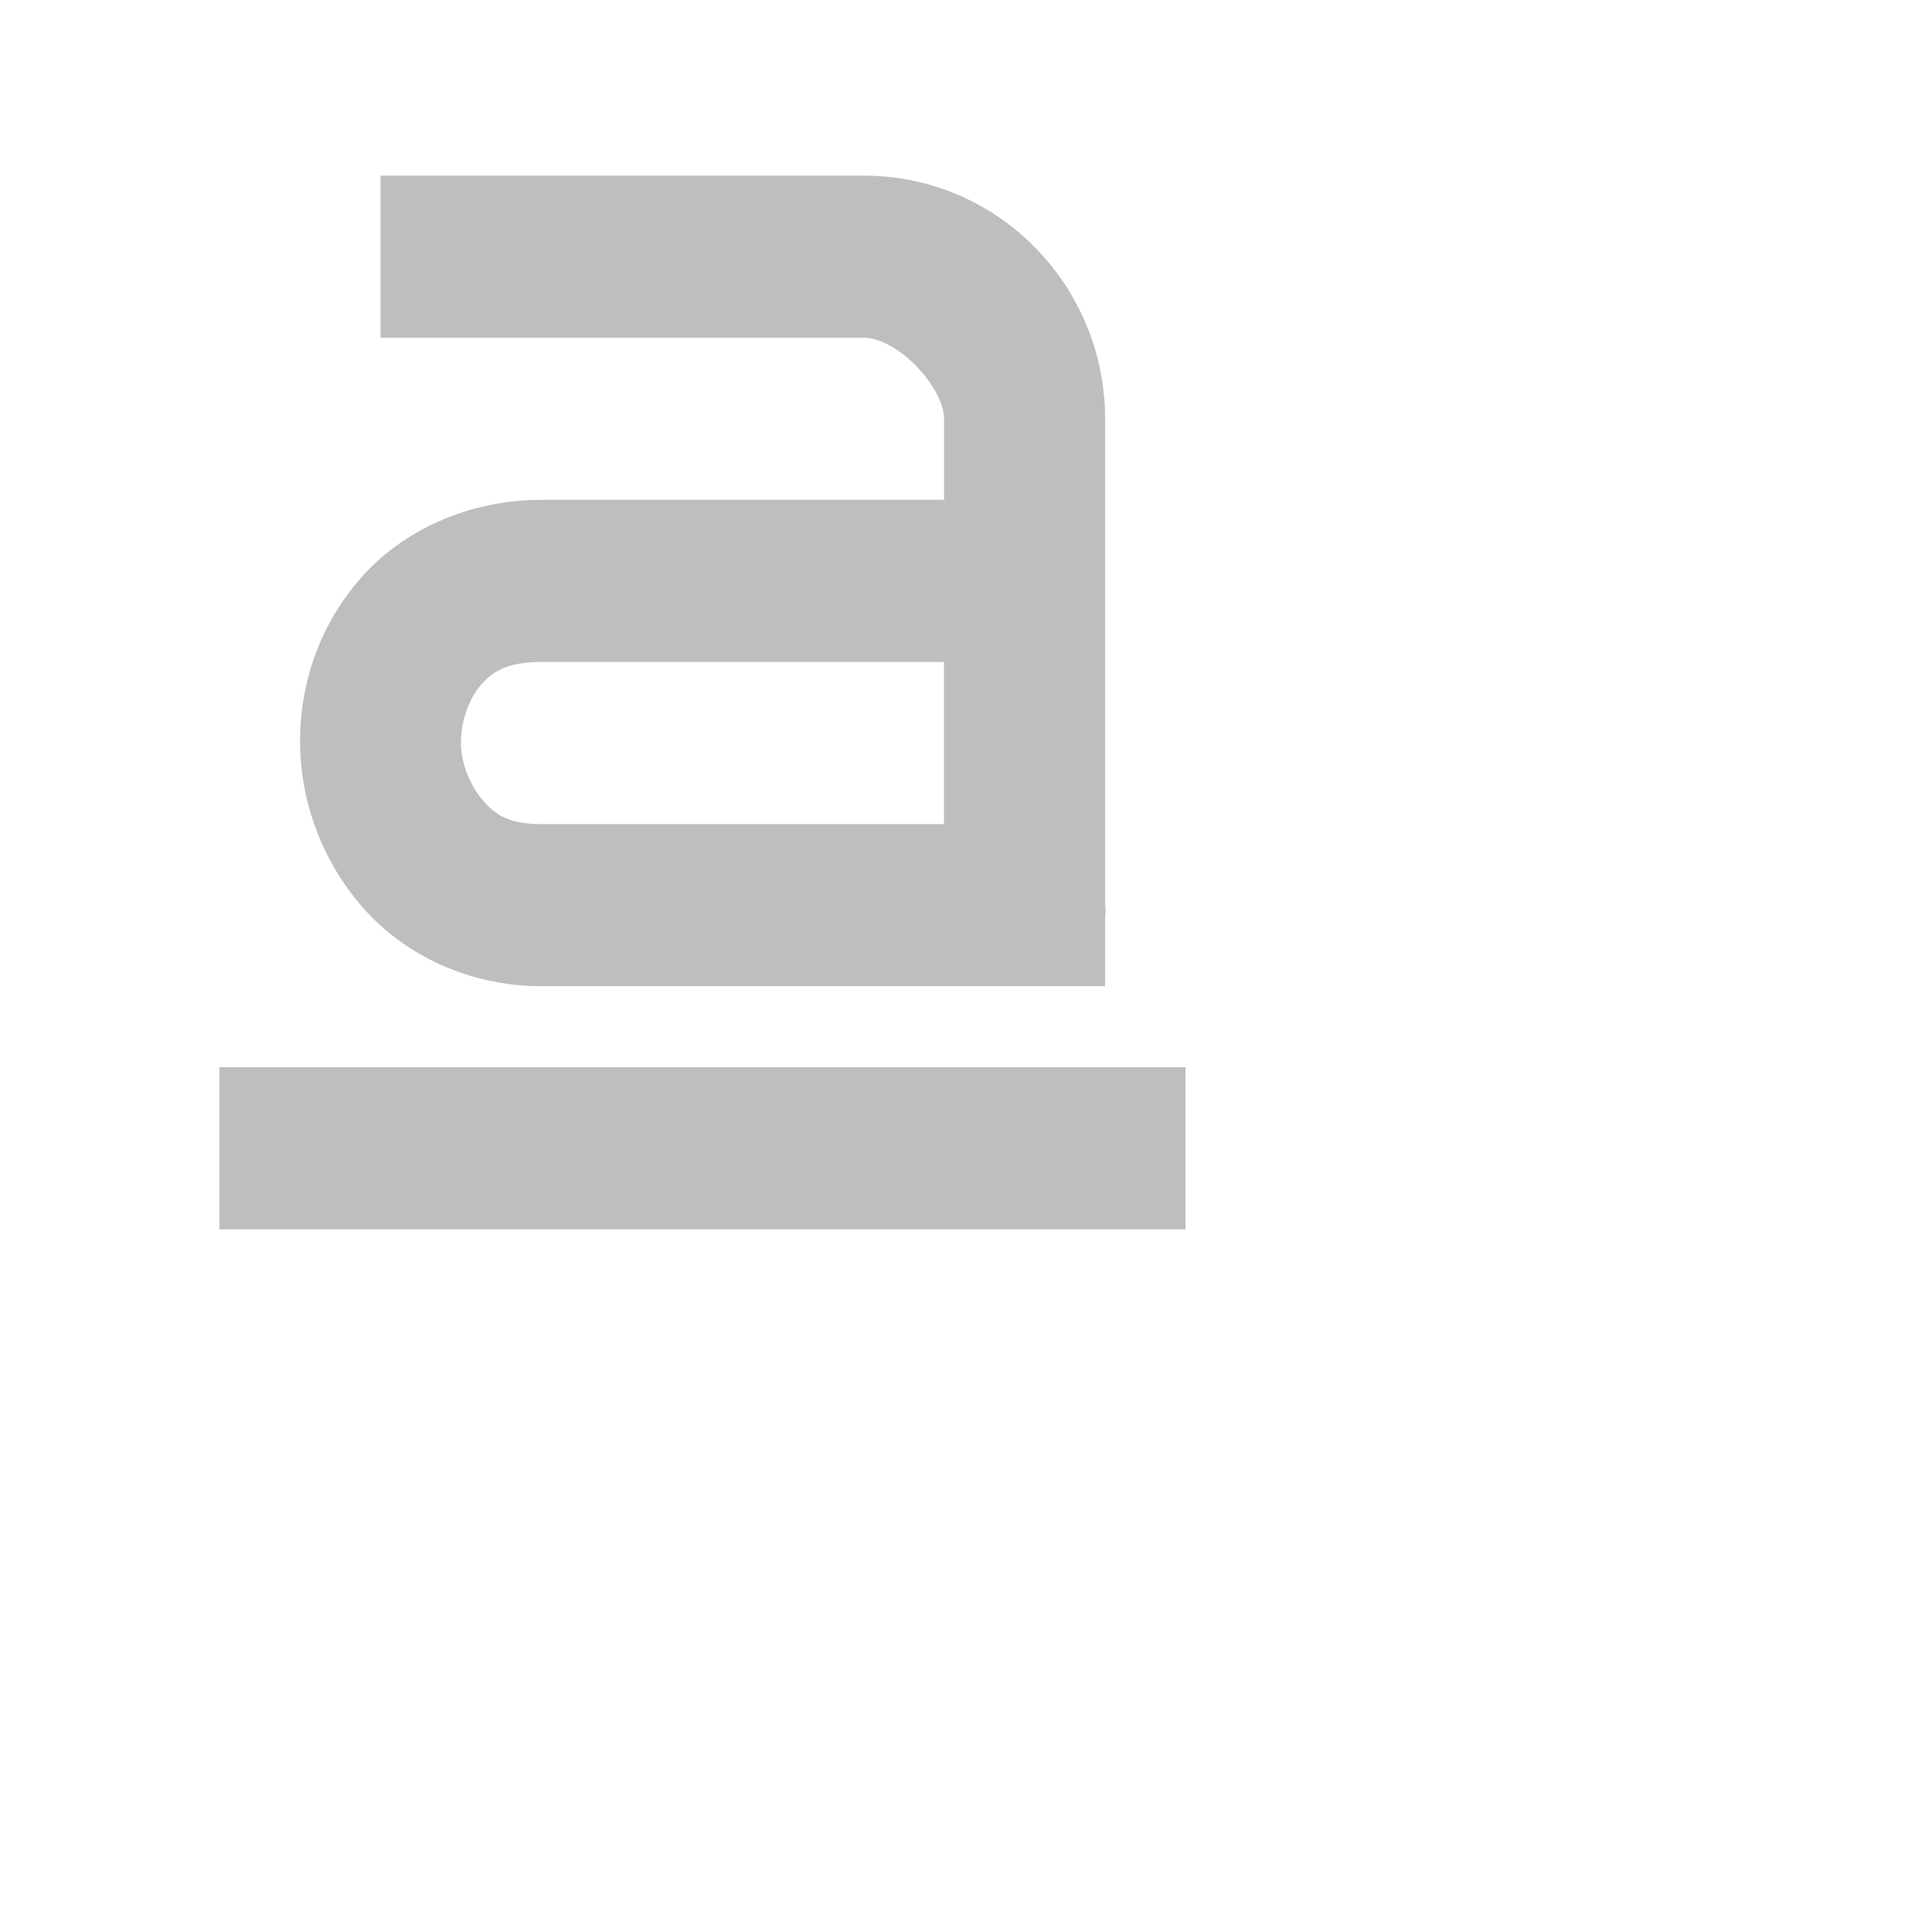 <svg xmlns="http://www.w3.org/2000/svg" viewBox="0 0 22 22">
 <defs id="defs3051">
   <style type="text/css" id="current-color-scheme">
     .ColorScheme-Text {
       color:#bebebe;
     }
     </style>
 </defs>
   <path
      style="fill:currentColor;fill-opacity:1;stroke:none"
      d="m4.333 2v1.846h5.5c.392 0 .917.567.917.923v.923h-4.583c-.843 0-1.591.354-2.062.894-.472.54-.693 1.21-.688 1.875.005.665.247 1.341.716 1.875.47.534 1.201.894 2.034.894h4.583.917.917v-.779c.014-.086 0-.144 0-.144v-.923-4.615c0-1.509-1.21-2.769-2.75-2.769zm1.833 5.538h4.583v1.846h-4.583c-.365 0-.52-.101-.659-.26-.139-.158-.256-.406-.258-.663-.002-.258.096-.511.229-.663.133-.153.3-.26.688-.26zm-3.667 4.615v1.846h11v-1.846z"
      class="ColorScheme-Text" />
</svg>
